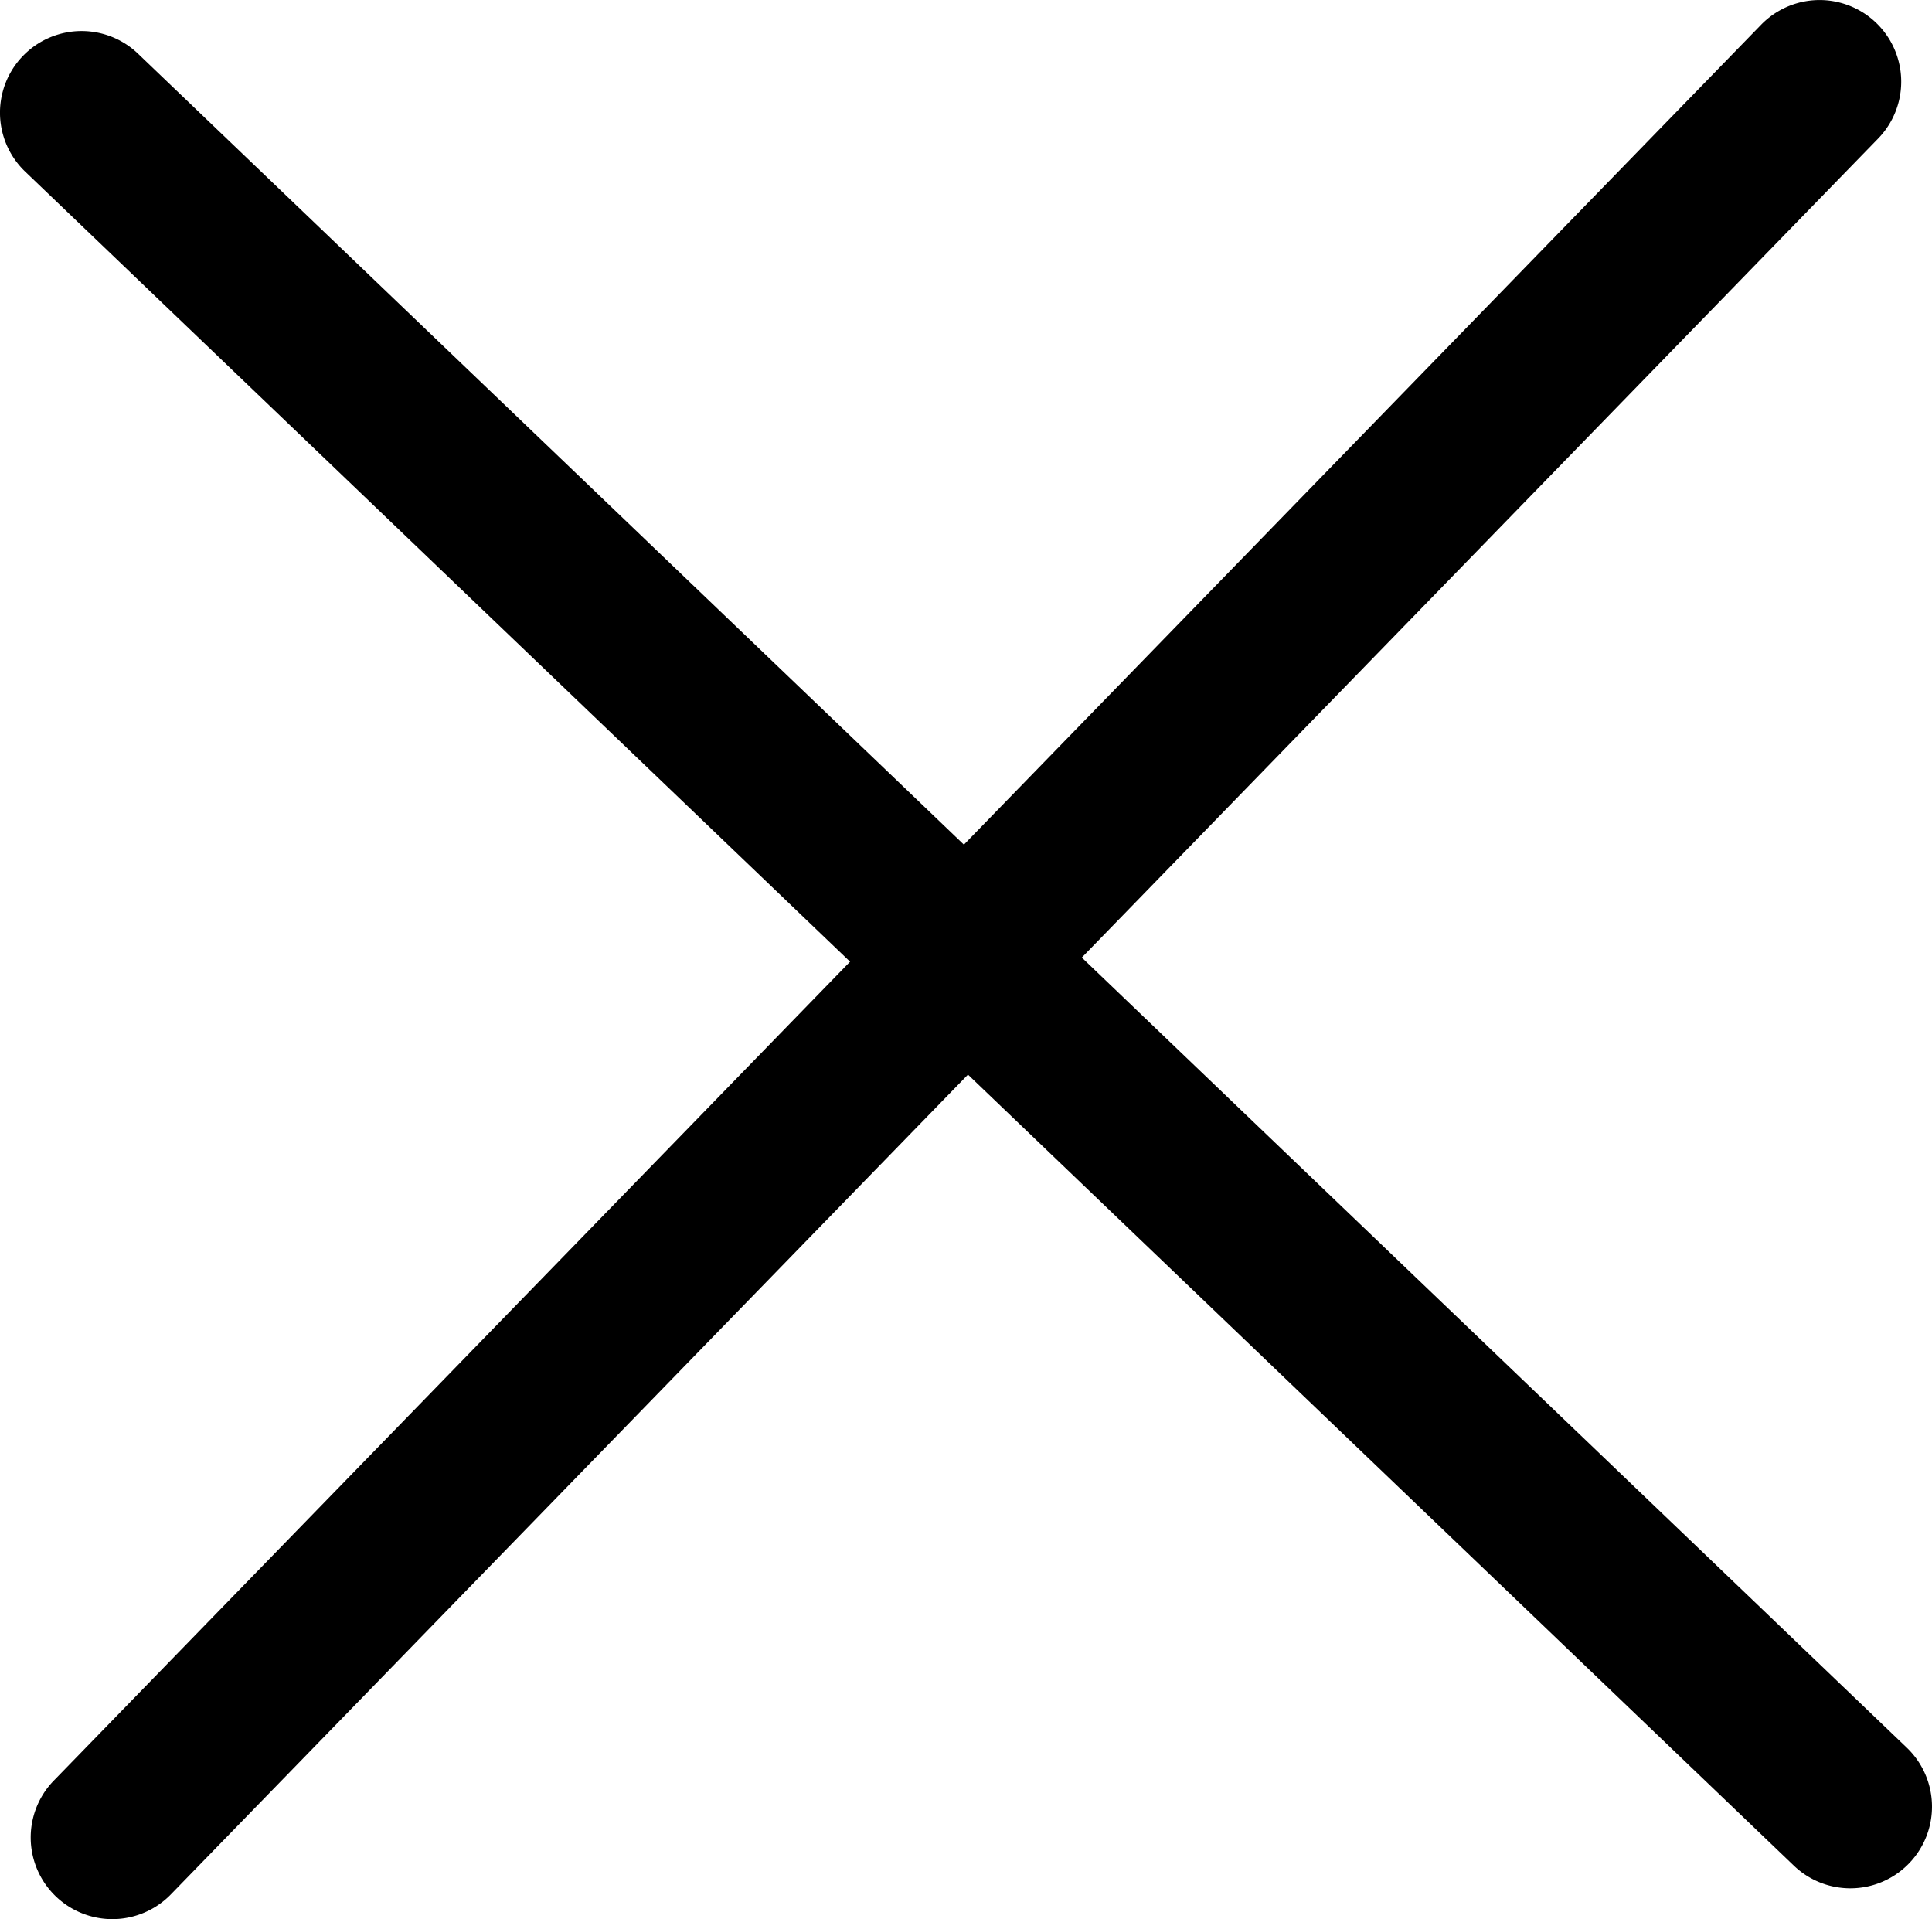 <svg id="Capa_2" data-name="Capa 1" xmlns="http://www.w3.org/2000/svg" viewBox="0 0 284.72 282.8">
<title>menuCroix</title>
<g id="MenuCroix">
<path id="BarreHauteCroix" d="M53.83,76.36,314.49,326a12,12,0,0,0,16.65-17.38L70.48,59A12,12,0,0,0,53.83,76.36Z" transform="translate(-50.13 -51.08)"/>
<path id="BarreBasCroix" d="M309.66,54.73,58.06,313.47a12,12,0,1,0,17.25,16.77L326.91,71.5a12,12,0,1,0-17.25-16.77Z" transform="translate(-50.13 -51.08)"/>
</g>
</svg>